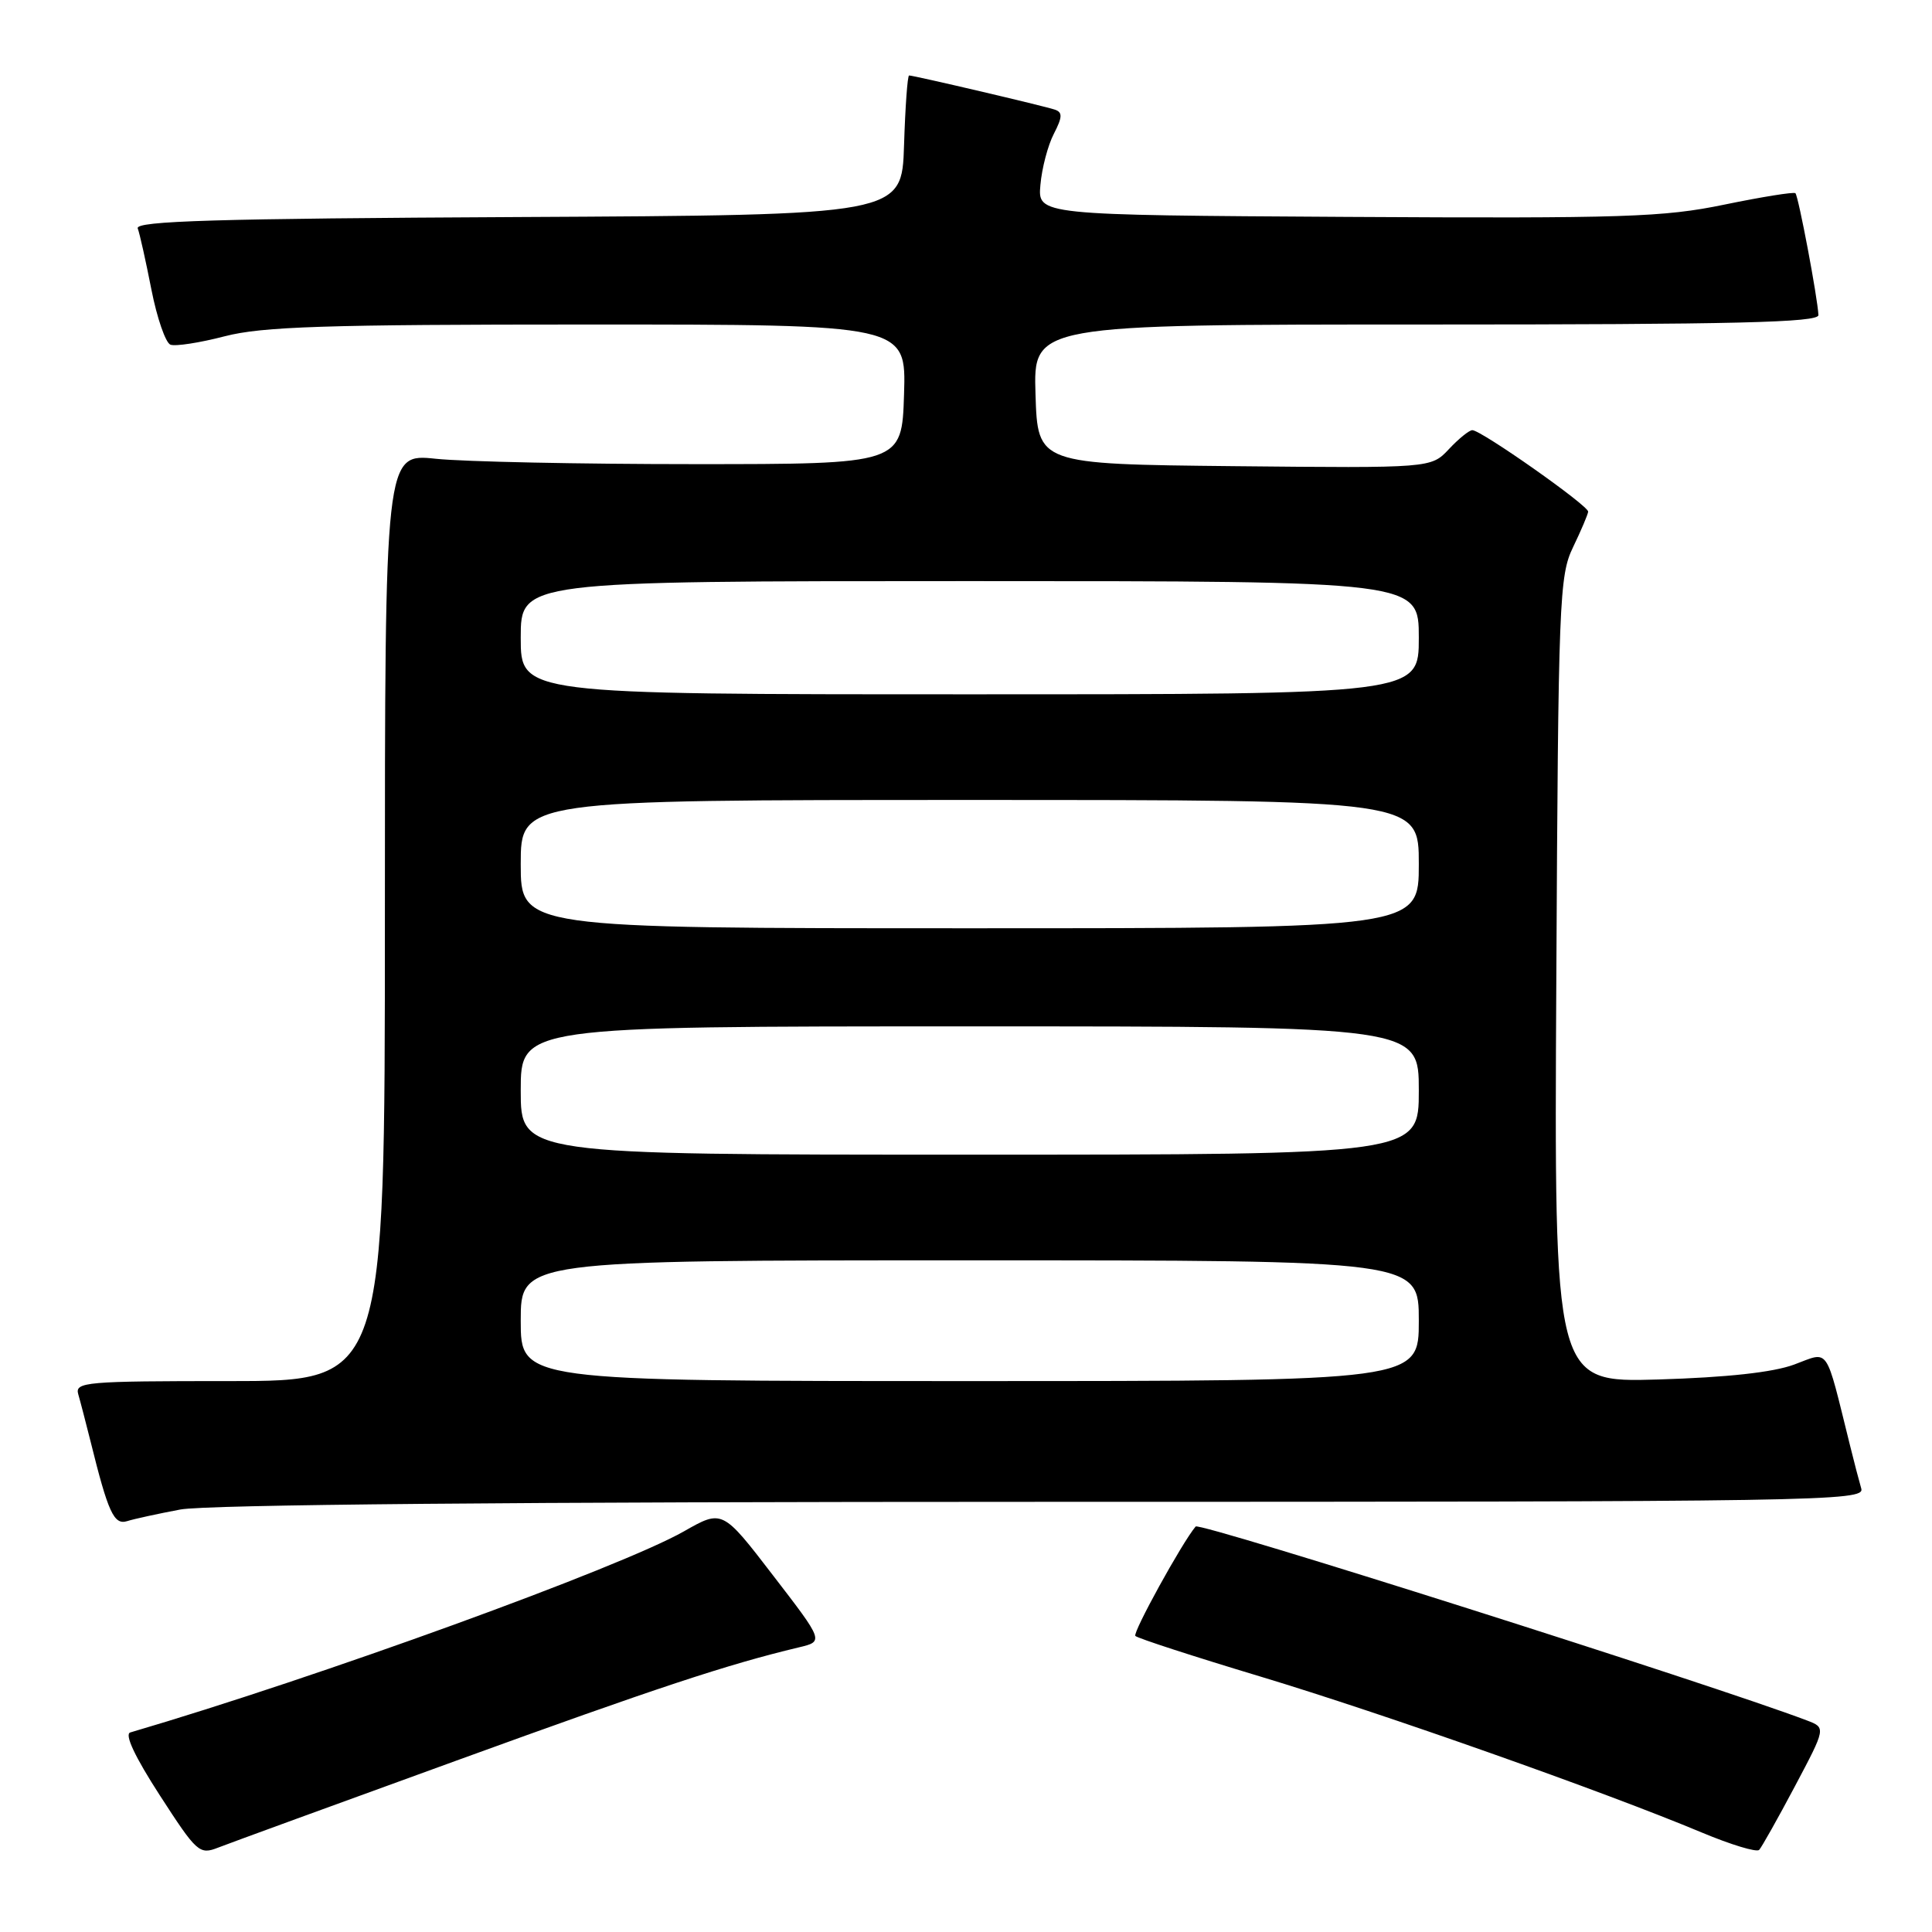 <?xml version="1.0" encoding="UTF-8" standalone="no"?>
<!DOCTYPE svg PUBLIC "-//W3C//DTD SVG 1.1//EN" "http://www.w3.org/Graphics/SVG/1.1/DTD/svg11.dtd" >
<svg xmlns="http://www.w3.org/2000/svg" xmlns:xlink="http://www.w3.org/1999/xlink" version="1.1" viewBox="0 0 256 256">
 <g >
 <path fill="currentColor"
d=" M 60.50 233.28 C 86.97 223.66 96.40 220.54 105.83 218.29 C 109.17 217.50 109.17 217.50 102.44 208.76 C 95.72 200.01 95.72 200.01 90.61 202.92 C 82.15 207.72 42.13 222.26 17.26 229.56 C 16.47 229.80 17.89 232.81 21.17 237.88 C 26.08 245.47 26.42 245.79 28.90 244.82 C 30.33 244.26 44.55 239.07 60.50 233.28 Z  M 237.82 236.72 C 241.95 228.93 241.95 228.93 239.43 227.97 C 226.90 223.21 158.96 201.65 158.43 202.27 C 156.64 204.38 150.04 216.37 150.44 216.77 C 150.74 217.08 158.23 219.51 167.07 222.17 C 183.32 227.07 212.61 237.42 225.50 242.82 C 229.35 244.43 232.77 245.47 233.10 245.12 C 233.42 244.78 235.55 241.00 237.82 236.72 Z  M 23.89 200.02 C 27.33 199.37 68.58 199.00 138.20 199.00 C 241.47 199.00 247.11 198.91 246.63 197.25 C 246.35 196.29 245.67 193.70 245.13 191.50 C 241.80 178.10 242.47 179.06 237.74 180.81 C 234.93 181.85 228.86 182.51 219.72 182.79 C 205.93 183.19 205.93 183.19 206.22 129.85 C 206.48 79.45 206.61 76.28 208.44 72.50 C 209.50 70.30 210.40 68.18 210.44 67.80 C 210.51 67.02 196.27 57.00 195.09 57.00 C 194.68 57.00 193.28 58.13 191.98 59.52 C 189.62 62.03 189.62 62.03 163.56 61.77 C 137.50 61.50 137.50 61.50 137.21 52.25 C 136.92 43.00 136.92 43.00 188.96 43.00 C 229.95 43.00 240.99 42.73 240.95 41.75 C 240.85 39.47 238.30 25.97 237.90 25.60 C 237.68 25.41 233.45 26.09 228.50 27.11 C 220.44 28.78 215.22 28.95 178.50 28.74 C 137.50 28.50 137.50 28.50 137.86 24.50 C 138.05 22.30 138.85 19.25 139.64 17.73 C 140.78 15.52 140.81 14.88 139.78 14.53 C 138.39 14.05 121.09 10.00 120.46 10.00 C 120.25 10.00 119.95 14.16 119.79 19.25 C 119.50 28.50 119.50 28.50 68.65 28.76 C 28.67 28.96 17.89 29.28 18.25 30.26 C 18.51 30.94 19.32 34.59 20.06 38.36 C 20.80 42.13 21.94 45.42 22.58 45.67 C 23.23 45.92 26.46 45.42 29.77 44.56 C 34.76 43.27 43.00 43.00 77.93 43.00 C 120.08 43.00 120.08 43.00 119.79 52.25 C 119.50 61.50 119.50 61.50 92.00 61.50 C 76.88 61.50 61.46 61.18 57.75 60.79 C 51.00 60.08 51.00 60.08 51.00 121.54 C 51.00 183.00 51.00 183.00 30.43 183.00 C 11.32 183.00 9.90 183.12 10.37 184.75 C 10.65 185.71 11.38 188.53 12.00 191.00 C 14.33 200.42 15.10 202.10 16.84 201.56 C 17.75 201.27 20.92 200.58 23.89 200.02 Z  M 69.00 175.00 C 69.00 167.00 69.00 167.00 128.50 167.00 C 188.00 167.00 188.00 167.00 188.00 175.00 C 188.00 183.00 188.00 183.00 128.50 183.00 C 69.00 183.00 69.00 183.00 69.00 175.00 Z  M 69.00 144.50 C 69.00 136.00 69.00 136.00 128.50 136.00 C 188.00 136.00 188.00 136.00 188.00 144.50 C 188.00 153.00 188.00 153.00 128.50 153.00 C 69.00 153.00 69.00 153.00 69.00 144.50 Z  M 69.00 114.50 C 69.00 106.00 69.00 106.00 128.50 106.00 C 188.00 106.00 188.00 106.00 188.00 114.50 C 188.00 123.00 188.00 123.00 128.50 123.00 C 69.00 123.00 69.00 123.00 69.00 114.50 Z  M 69.00 84.50 C 69.00 77.00 69.00 77.00 128.50 77.00 C 188.00 77.00 188.00 77.00 188.00 84.50 C 188.00 92.00 188.00 92.00 128.50 92.00 C 69.00 92.00 69.00 92.00 69.00 84.50 Z "/>
</g>
</svg>